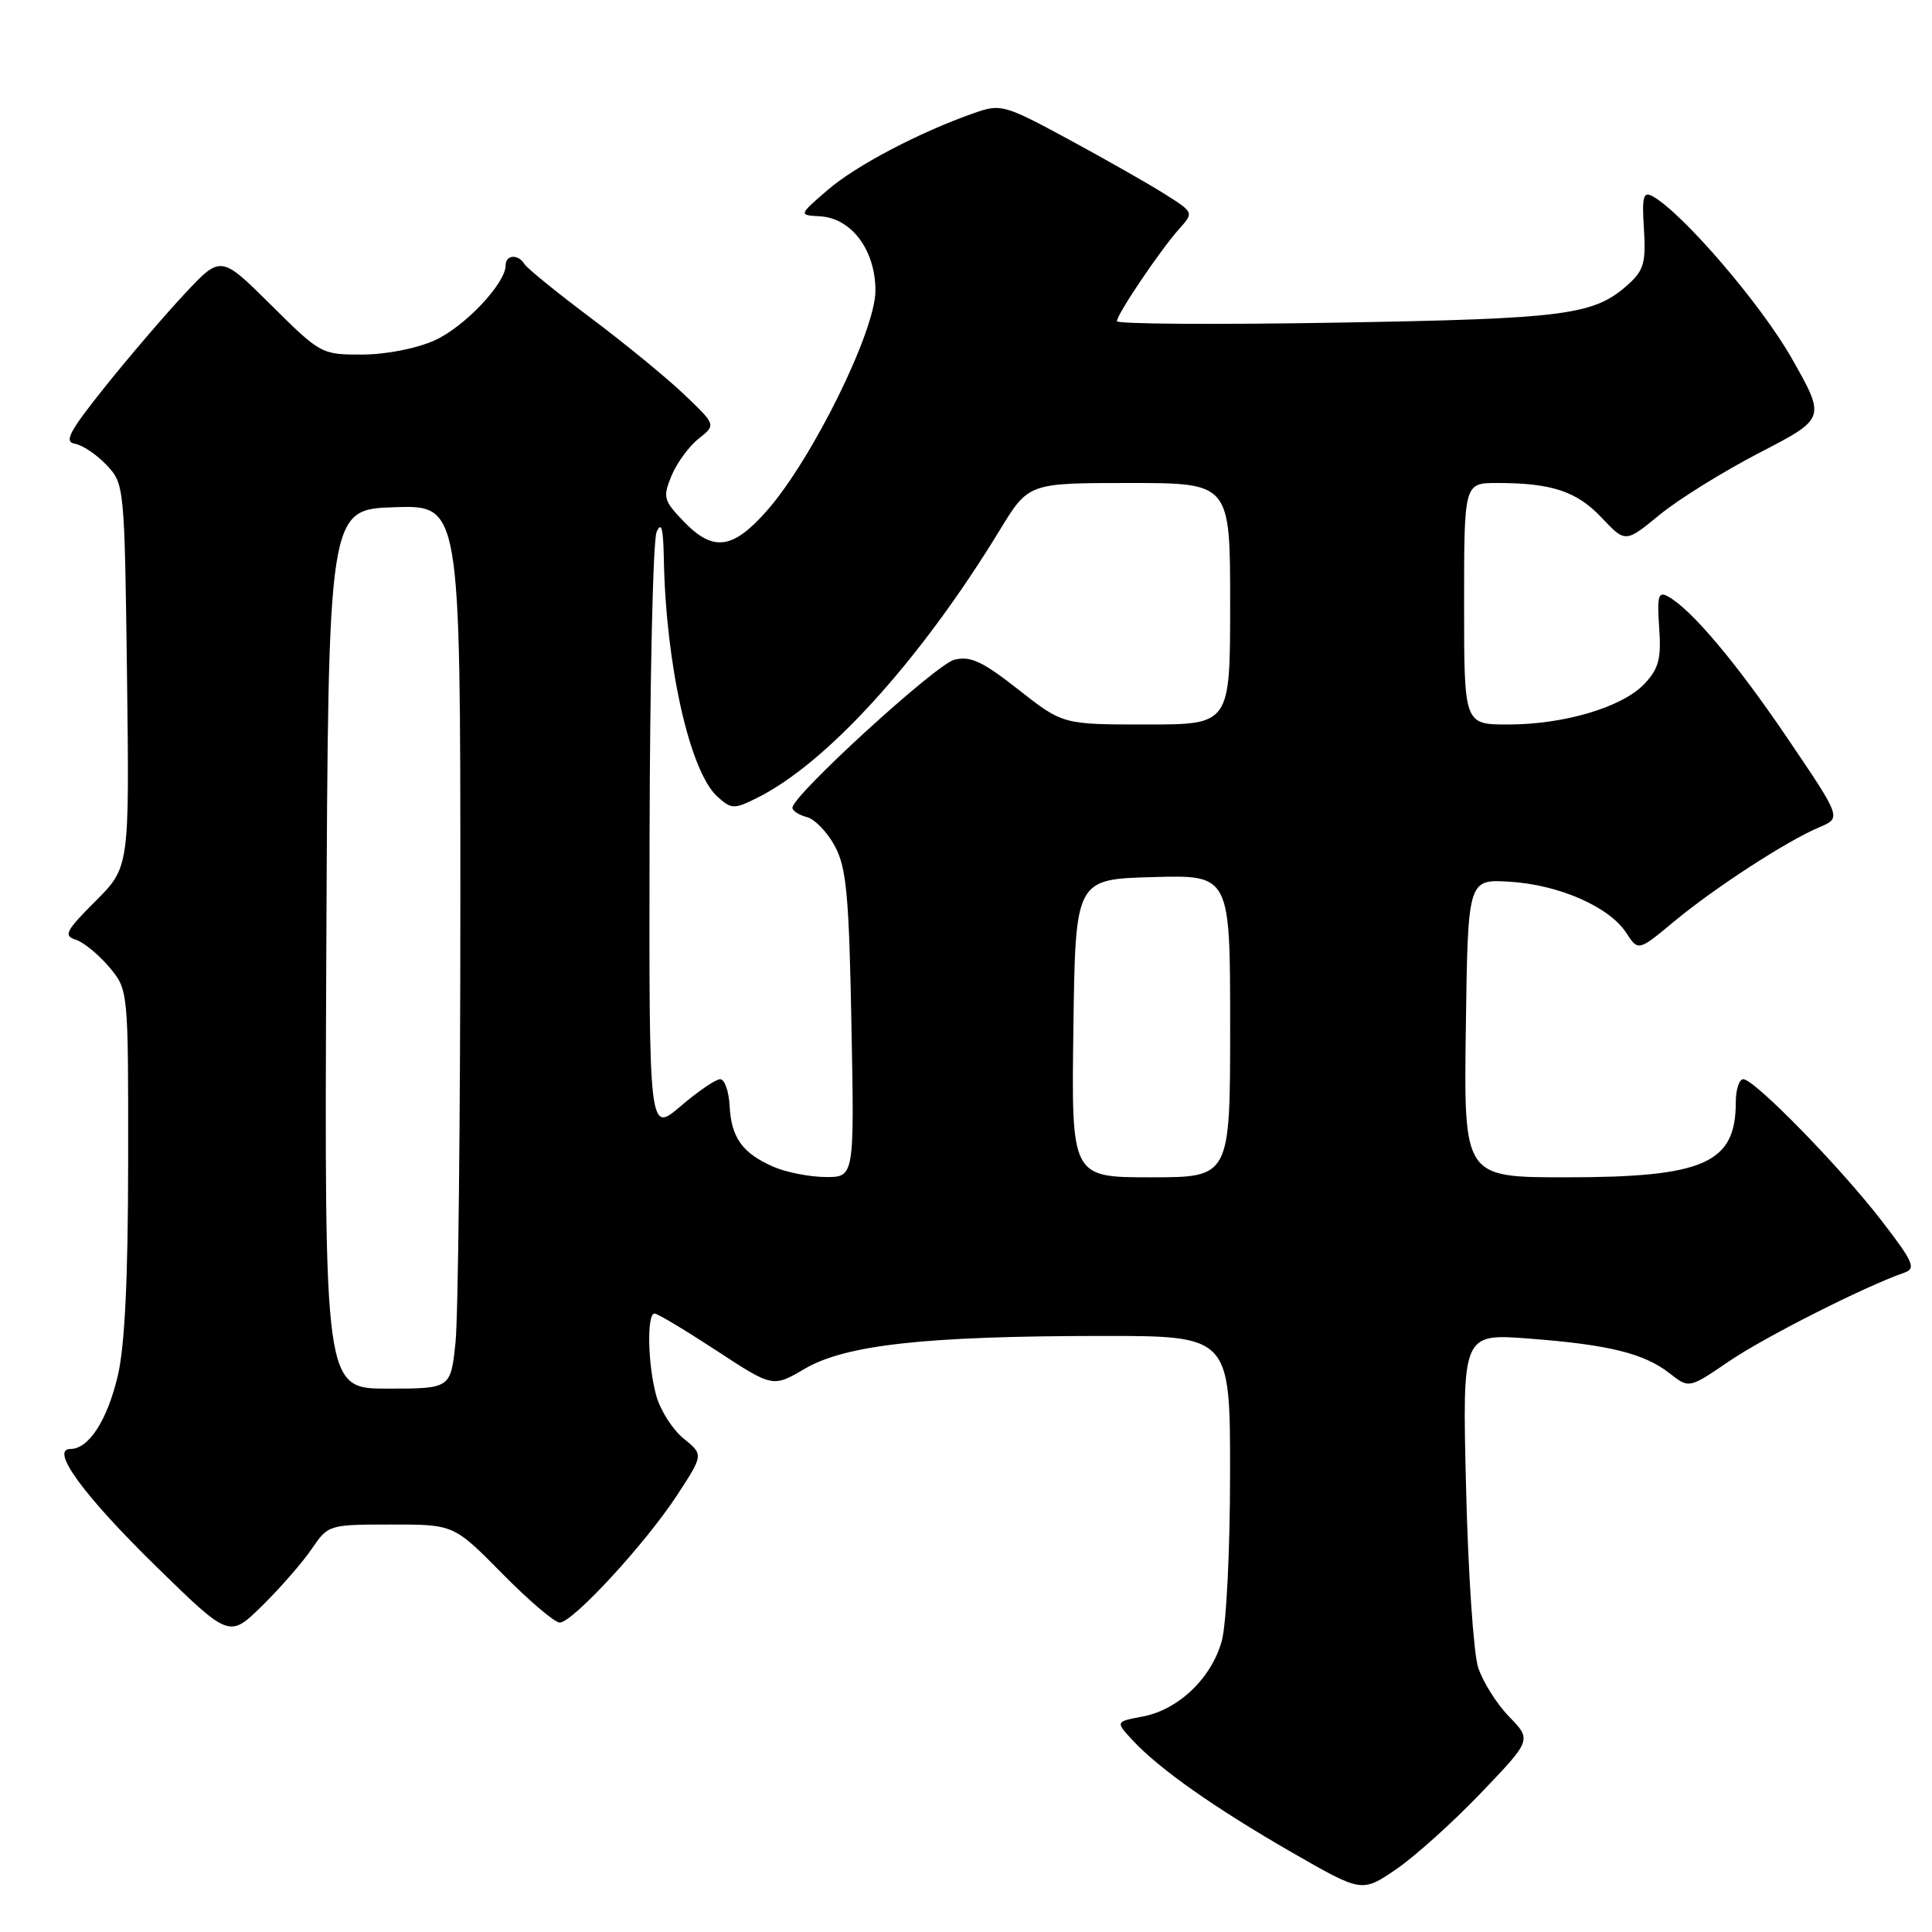 <?xml version="1.0" encoding="UTF-8" standalone="no"?>
<!DOCTYPE svg PUBLIC "-//W3C//DTD SVG 1.1//EN" "http://www.w3.org/Graphics/SVG/1.1/DTD/svg11.dtd" >
<svg xmlns="http://www.w3.org/2000/svg" xmlns:xlink="http://www.w3.org/1999/xlink" version="1.1" viewBox="0 0 256 256">
 <g >
 <path fill="currentColor"
d=" M 196.23 237.58 C 202.96 230.55 202.96 230.55 199.96 227.46 C 198.31 225.76 196.47 222.82 195.86 220.94 C 195.25 219.05 194.53 208.32 194.26 197.09 C 193.76 176.69 193.76 176.69 202.61 177.37 C 213.23 178.18 217.89 179.34 221.27 182.00 C 223.81 183.99 223.81 183.99 229.15 180.35 C 233.84 177.16 247.09 170.46 252.32 168.64 C 253.92 168.09 253.55 167.24 249.32 161.75 C 243.81 154.61 232.47 143.00 230.99 143.00 C 230.45 143.00 230.00 144.38 230.00 146.07 C 230.00 154.14 225.79 156.00 207.51 156.00 C 193.96 156.00 193.96 156.00 194.23 136.25 C 194.50 116.50 194.50 116.50 200.00 116.83 C 206.52 117.22 213.20 120.13 215.46 123.57 C 217.08 126.05 217.08 126.05 221.79 122.13 C 227.17 117.66 236.77 111.42 241.08 109.61 C 244.00 108.38 244.00 108.38 236.93 97.94 C 230.10 87.84 224.11 80.72 221.00 79.02 C 219.74 78.33 219.56 78.99 219.85 83.17 C 220.14 87.28 219.80 88.58 217.91 90.60 C 214.99 93.70 207.29 96.00 199.82 96.00 C 194.00 96.00 194.00 96.00 194.00 80.00 C 194.00 64.00 194.00 64.00 198.38 64.00 C 205.62 64.00 208.93 65.10 212.23 68.60 C 215.38 71.93 215.38 71.93 219.90 68.22 C 222.39 66.17 228.37 62.46 233.18 59.97 C 241.93 55.44 241.93 55.44 237.41 47.47 C 233.36 40.34 222.96 28.22 219.00 26.02 C 217.74 25.32 217.55 26.01 217.83 30.35 C 218.11 34.71 217.80 35.83 215.83 37.61 C 211.26 41.76 207.73 42.23 177.25 42.75 C 161.16 43.03 148.00 42.94 148.00 42.56 C 148.00 41.64 153.77 33.09 156.25 30.33 C 158.20 28.15 158.20 28.15 154.30 25.69 C 152.15 24.33 146.42 21.08 141.57 18.45 C 133.11 13.88 132.61 13.74 129.13 14.96 C 121.86 17.50 113.39 21.95 109.65 25.19 C 105.82 28.50 105.82 28.50 108.63 28.66 C 112.83 28.89 116.00 33.13 116.00 38.51 C 116.00 43.84 107.68 60.74 101.67 67.61 C 97.10 72.83 94.49 73.17 90.55 69.05 C 87.92 66.31 87.81 65.87 88.99 63.01 C 89.70 61.32 91.31 59.12 92.58 58.12 C 94.88 56.30 94.88 56.30 90.69 52.30 C 88.39 50.10 82.81 45.53 78.31 42.15 C 73.80 38.77 69.84 35.55 69.50 35.00 C 68.66 33.63 67.00 33.74 67.00 35.16 C 67.00 37.55 61.58 43.29 57.62 45.09 C 55.23 46.17 51.19 46.97 48.03 46.98 C 42.61 47.00 42.48 46.93 35.90 40.40 C 29.26 33.81 29.26 33.81 24.49 38.91 C 21.87 41.71 17.11 47.26 13.92 51.25 C 9.17 57.19 8.44 58.55 9.93 58.80 C 10.93 58.97 12.82 60.24 14.13 61.63 C 16.48 64.13 16.50 64.41 16.83 89.53 C 17.15 114.90 17.15 114.90 12.65 119.41 C 8.71 123.34 8.38 123.99 10.03 124.51 C 11.06 124.84 13.06 126.47 14.46 128.13 C 17.00 131.15 17.00 131.15 16.98 153.83 C 16.97 169.40 16.54 178.31 15.61 182.29 C 14.21 188.21 11.76 192.00 9.32 192.00 C 6.57 192.00 11.10 198.19 20.79 207.66 C 30.39 217.04 30.39 217.04 34.74 212.77 C 37.13 210.42 40.08 207.04 41.29 205.26 C 43.48 202.04 43.56 202.01 51.82 202.01 C 60.13 202.00 60.13 202.00 66.54 208.50 C 70.06 212.07 73.49 215.00 74.16 215.00 C 75.88 215.00 85.52 204.54 89.71 198.13 C 93.22 192.75 93.22 192.75 90.60 190.63 C 89.15 189.46 87.53 186.93 86.98 185.01 C 85.82 180.89 85.68 173.98 86.75 174.05 C 87.16 174.07 90.85 176.29 94.95 178.97 C 102.40 183.85 102.40 183.85 106.63 181.37 C 112.03 178.21 122.52 177.04 145.75 177.02 C 163.00 177.00 163.00 177.00 162.99 195.25 C 162.99 205.38 162.50 215.25 161.89 217.44 C 160.52 222.38 156.14 226.56 151.40 227.45 C 147.78 228.13 147.78 228.13 150.14 230.66 C 153.71 234.47 160.95 239.56 171.21 245.47 C 180.46 250.78 180.46 250.78 184.98 247.70 C 187.47 246.00 192.53 241.45 196.23 237.58 Z  M 43.24 125.75 C 43.50 67.50 43.50 67.50 52.25 67.21 C 61.00 66.92 61.00 66.92 61.00 119.31 C 61.00 148.13 60.71 174.47 60.36 177.85 C 59.72 184.00 59.72 184.00 51.35 184.00 C 42.98 184.00 42.98 184.00 43.24 125.75 Z  M 102.50 154.61 C 98.39 152.82 96.90 150.76 96.68 146.57 C 96.58 144.61 96.02 143.01 95.43 143.00 C 94.84 143.00 92.48 144.61 90.18 146.58 C 86.00 150.16 86.00 150.16 86.07 111.33 C 86.11 89.97 86.53 71.60 87.00 70.50 C 87.63 69.04 87.89 69.98 87.96 74.00 C 88.22 88.13 91.40 102.24 95.06 105.56 C 96.91 107.23 97.27 107.24 100.27 105.75 C 109.58 101.14 121.95 87.50 132.47 70.25 C 136.28 64.00 136.28 64.00 149.64 64.00 C 163.00 64.00 163.00 64.00 163.00 80.00 C 163.00 96.00 163.00 96.00 151.92 96.00 C 140.83 96.00 140.83 96.00 134.95 91.38 C 130.17 87.62 128.59 86.89 126.45 87.42 C 124.00 88.04 105.00 105.41 105.00 107.03 C 105.00 107.44 105.86 107.99 106.91 108.27 C 107.97 108.54 109.64 110.28 110.63 112.13 C 112.16 114.98 112.50 118.64 112.82 135.75 C 113.21 156.00 113.21 156.00 109.35 155.96 C 107.23 155.94 104.15 155.33 102.50 154.61 Z  M 142.23 136.25 C 142.50 116.50 142.50 116.50 152.75 116.22 C 163.00 115.93 163.00 115.93 163.00 135.97 C 163.00 156.00 163.00 156.00 152.48 156.00 C 141.96 156.00 141.96 156.00 142.23 136.25 Z "/>
</g>
</svg>
